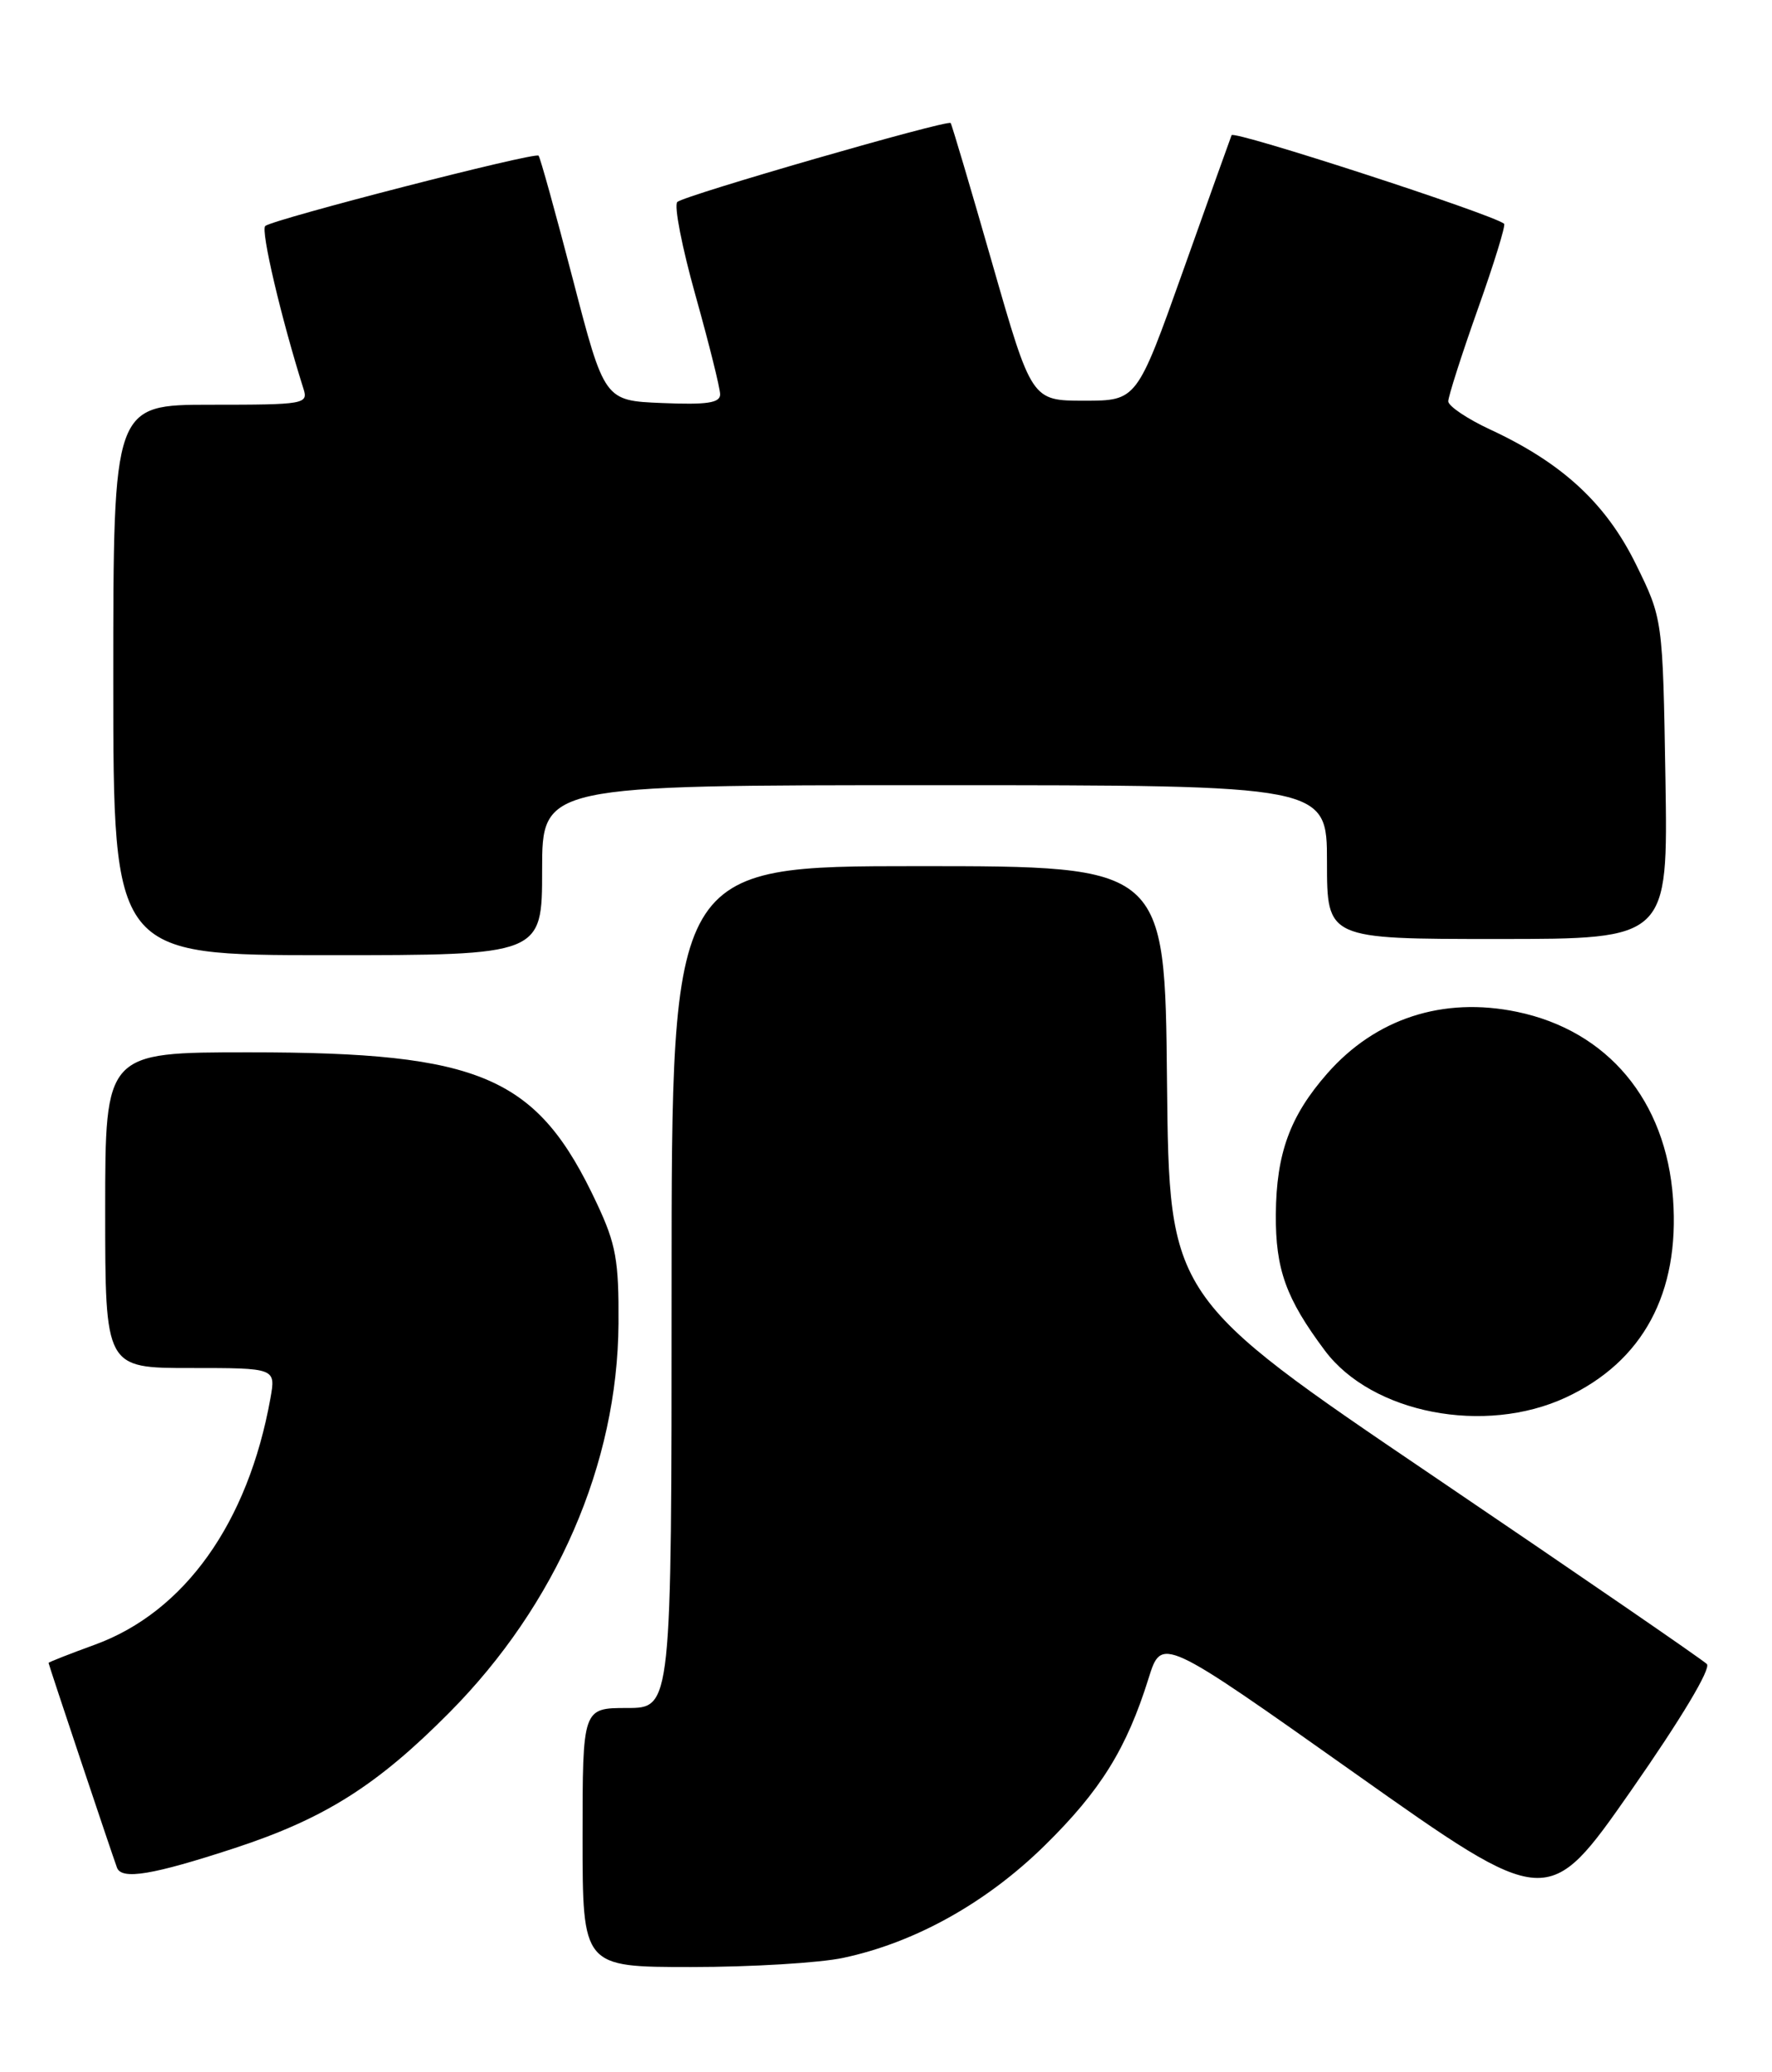 <?xml version="1.0" encoding="UTF-8" standalone="no"?>
<!DOCTYPE svg PUBLIC "-//W3C//DTD SVG 1.1//EN" "http://www.w3.org/Graphics/SVG/1.1/DTD/svg11.dtd" >
<svg xmlns="http://www.w3.org/2000/svg" xmlns:xlink="http://www.w3.org/1999/xlink" version="1.1" viewBox="0 0 219 256">
 <g >
 <path fill="currentColor"
d=" M 104.20 241.87 C 113.07 239.99 121.89 235.08 129.10 228.00 C 136.01 221.22 139.23 216.04 141.95 207.34 C 143.57 202.17 143.57 202.17 167.43 219.05 C 191.29 235.93 191.29 235.93 201.57 221.22 C 207.76 212.35 211.49 206.13 210.95 205.57 C 210.45 205.06 195.30 194.65 177.27 182.44 C 144.50 160.25 144.50 160.25 144.23 133.62 C 143.97 107.00 143.97 107.00 113.48 107.00 C 83.00 107.00 83.00 107.00 83.00 159.00 C 83.00 211.00 83.00 211.00 77.50 211.00 C 72.00 211.00 72.00 211.00 72.00 227.00 C 72.00 243.00 72.00 243.00 85.45 243.00 C 92.85 243.00 101.29 242.49 104.20 241.87 Z  M 29.00 228.31 C 40.10 224.67 46.58 220.59 55.52 211.58 C 68.76 198.25 76.33 180.85 76.44 163.50 C 76.49 155.72 76.13 153.71 73.78 148.70 C 66.41 132.96 59.60 130.00 30.79 130.00 C 13.00 130.00 13.00 130.00 13.00 149.50 C 13.00 169.00 13.00 169.00 23.55 169.00 C 34.09 169.00 34.09 169.00 33.42 172.75 C 30.66 188.12 22.81 199.13 11.75 203.17 C 8.59 204.32 6.00 205.34 6.00 205.43 C 6.00 205.63 13.82 229.00 14.46 230.73 C 15.04 232.26 18.86 231.63 29.00 228.31 Z  M 193.54 172.63 C 203.05 168.20 207.61 159.75 206.77 148.08 C 205.91 135.95 198.70 127.33 187.49 125.00 C 178.35 123.10 170.01 125.81 164.03 132.62 C 159.43 137.86 157.74 142.48 157.68 150.00 C 157.63 156.81 158.93 160.42 163.75 166.86 C 169.56 174.61 183.49 177.31 193.54 172.63 Z  M 67.00 107.50 C 67.00 97.00 67.00 97.00 115.50 97.00 C 164.00 97.00 164.00 97.00 164.00 106.50 C 164.00 116.00 164.00 116.00 185.08 116.00 C 206.15 116.00 206.15 116.00 205.83 96.22 C 205.50 76.45 205.50 76.45 202.17 69.68 C 198.47 62.18 193.09 57.21 184.21 53.08 C 181.34 51.75 179.00 50.17 178.99 49.58 C 178.99 48.99 180.62 43.88 182.63 38.22 C 184.64 32.57 186.11 27.81 185.89 27.64 C 184.37 26.43 152.47 16.07 152.21 16.70 C 152.04 17.14 149.33 24.70 146.20 33.50 C 140.50 49.50 140.50 49.50 134.00 49.50 C 127.50 49.50 127.50 49.50 122.62 32.50 C 119.94 23.15 117.63 15.37 117.49 15.20 C 117.11 14.75 84.60 24.13 83.71 24.95 C 83.27 25.35 84.29 30.56 85.96 36.51 C 87.63 42.47 89.00 47.96 89.00 48.72 C 89.00 49.78 87.38 50.02 81.85 49.79 C 74.70 49.50 74.70 49.50 70.81 34.54 C 68.67 26.32 66.76 19.43 66.56 19.23 C 66.09 18.76 33.75 27.09 32.78 27.92 C 32.19 28.43 34.77 39.39 37.50 48.01 C 38.11 49.92 37.65 50.00 26.07 50.00 C 14.00 50.00 14.00 50.00 14.00 84.00 C 14.00 118.00 14.00 118.00 40.50 118.00 C 67.00 118.00 67.00 118.00 67.00 107.50 Z "/>
</g>
</svg>
